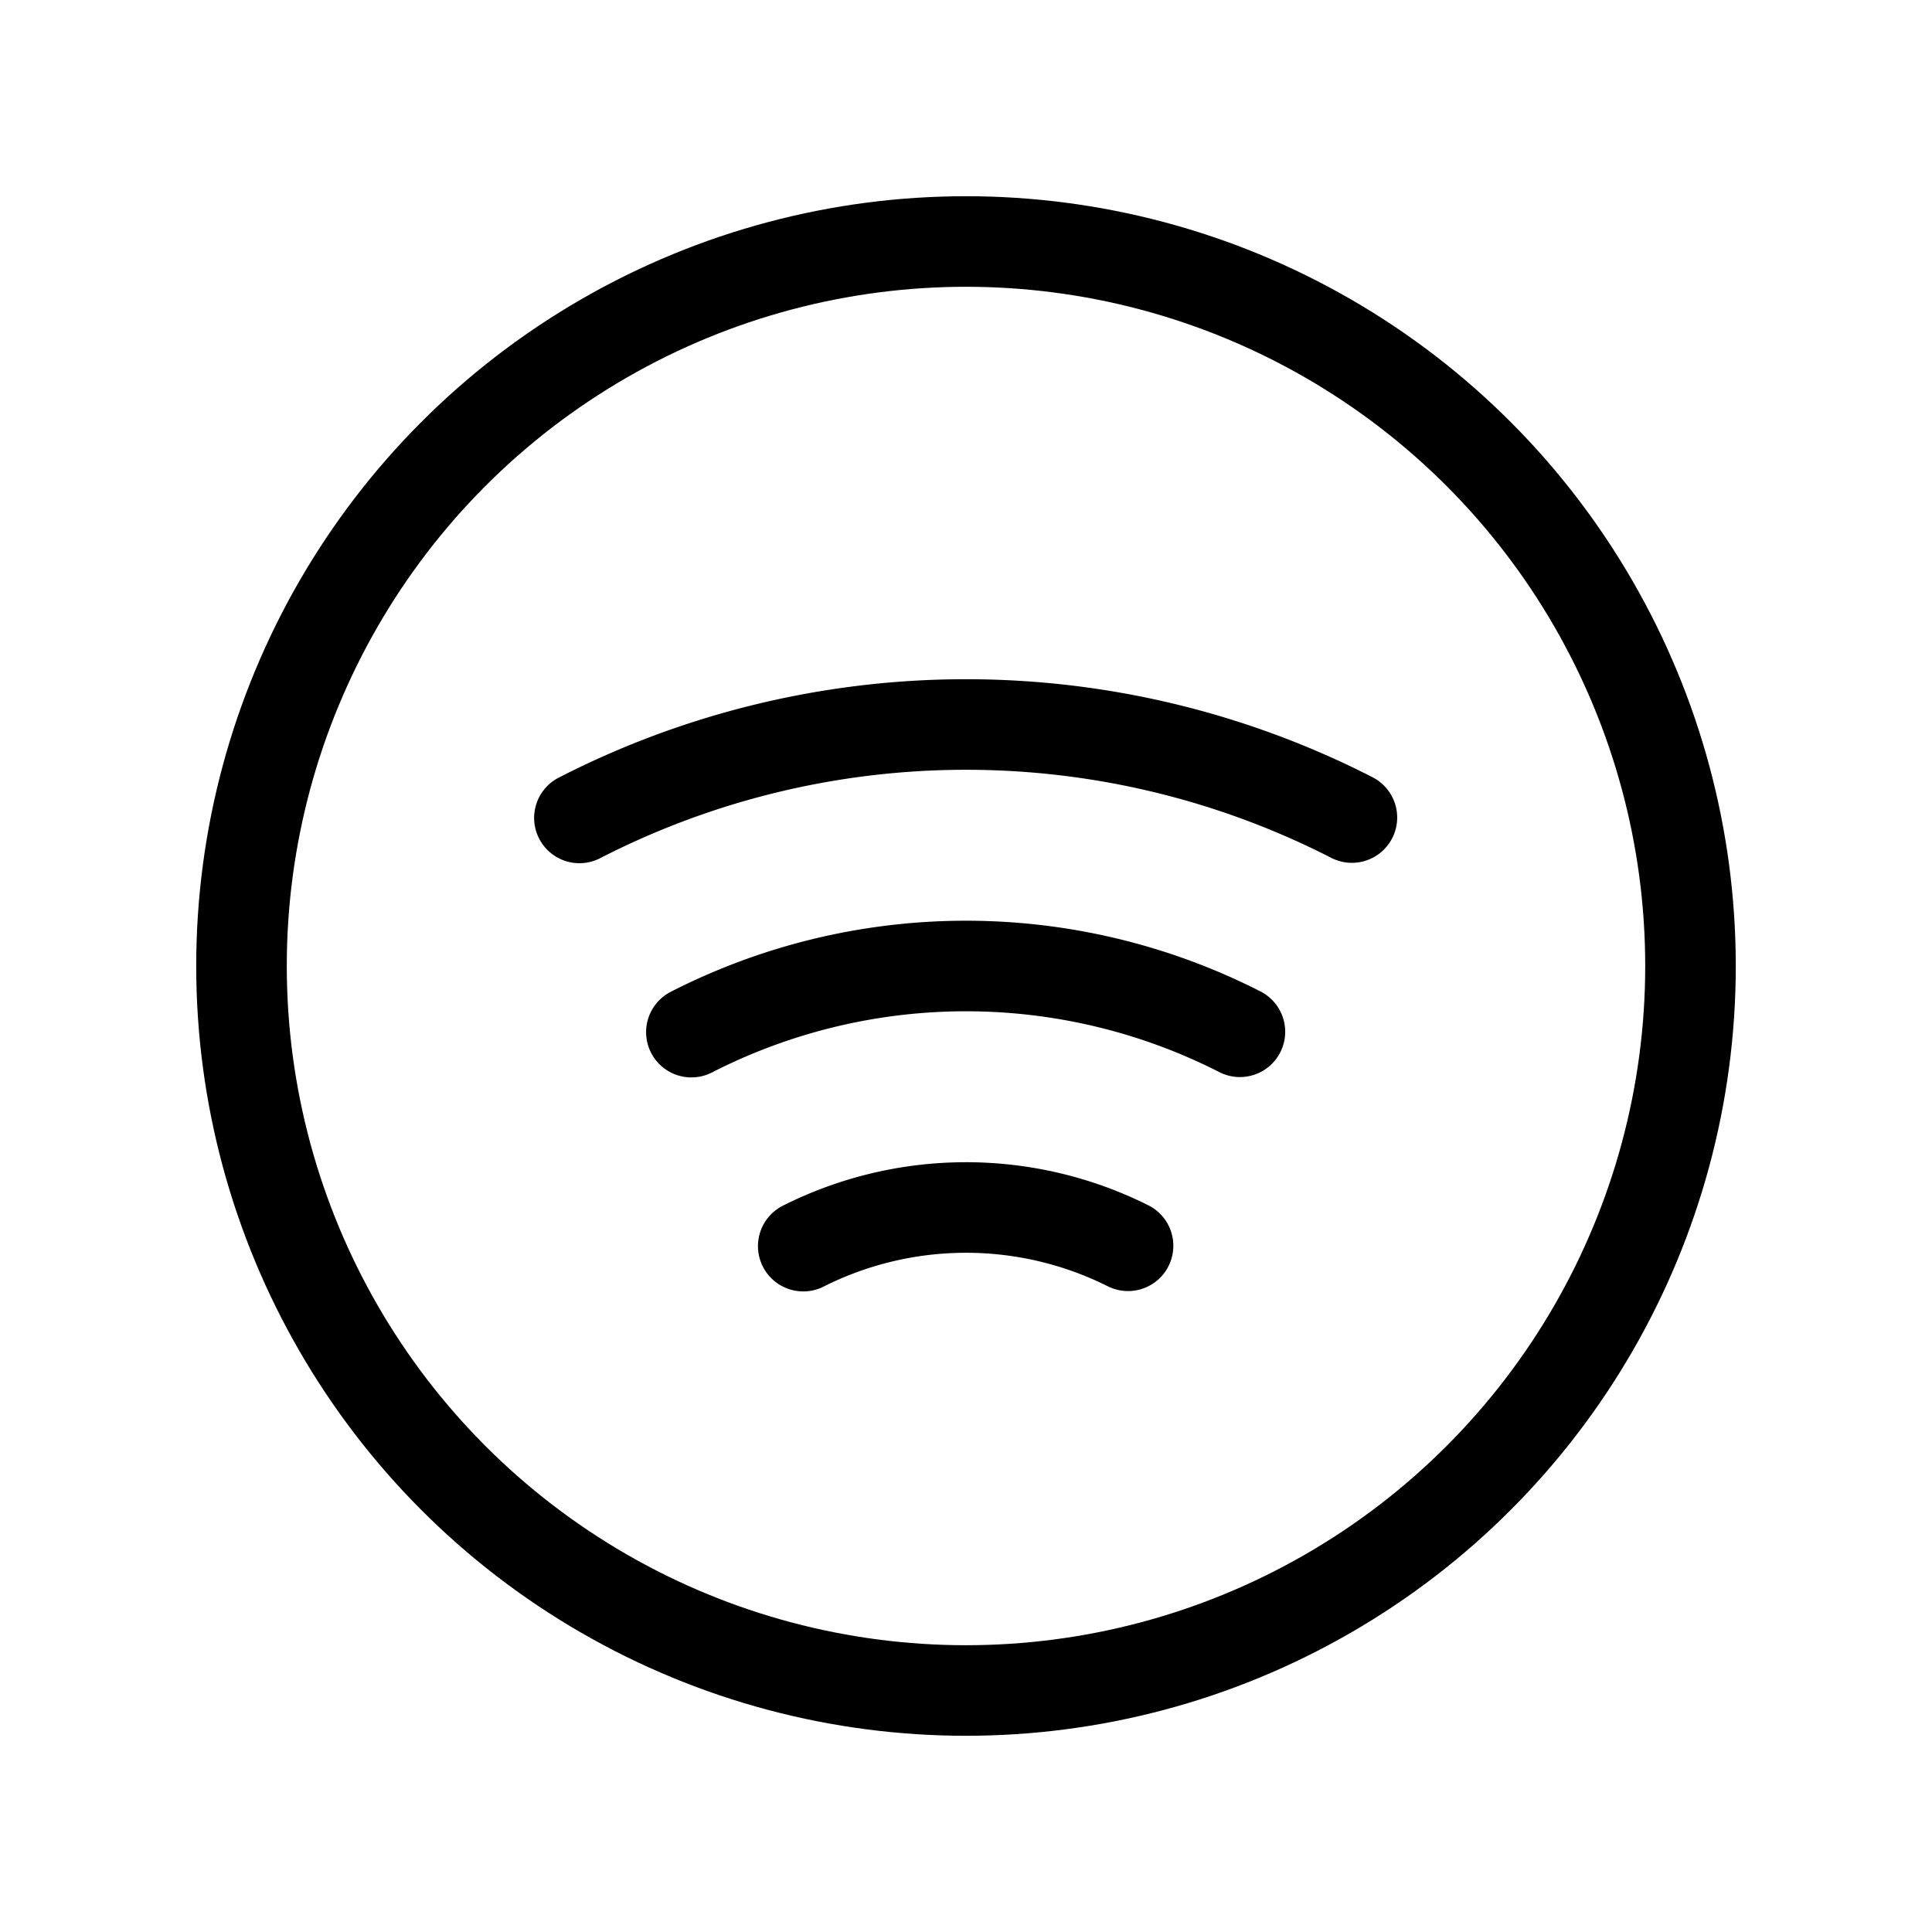 <svg xmlns="http://www.w3.org/2000/svg" width="192" height="192" fill="currentColor" viewBox="0 0 256 256">
						<rect width="256" height="256" fill="none"></rect>
						<circle cx="128" cy="128" r="96" fill="none" stroke="currentColor" stroke-linecap="round" stroke-linejoin="round" stroke-width="12"></circle>
						<g>
							<path d="M179.133,108.329a112.191,112.191,0,0,0-102.358.049" fill="none" stroke="currentColor" stroke-linecap="round" stroke-linejoin="round" stroke-width="12"></path>
							<path d="M164.295,136.715a79.941,79.941,0,0,0-72.684.047" fill="none" stroke="currentColor" stroke-linecap="round" stroke-linejoin="round" stroke-width="12"></path>
							<path d="M149.472,165.072a47.978,47.978,0,0,0-43.037.047" fill="none" stroke="currentColor" stroke-linecap="round" stroke-linejoin="round" stroke-width="12"></path>
						</g>
					</svg>